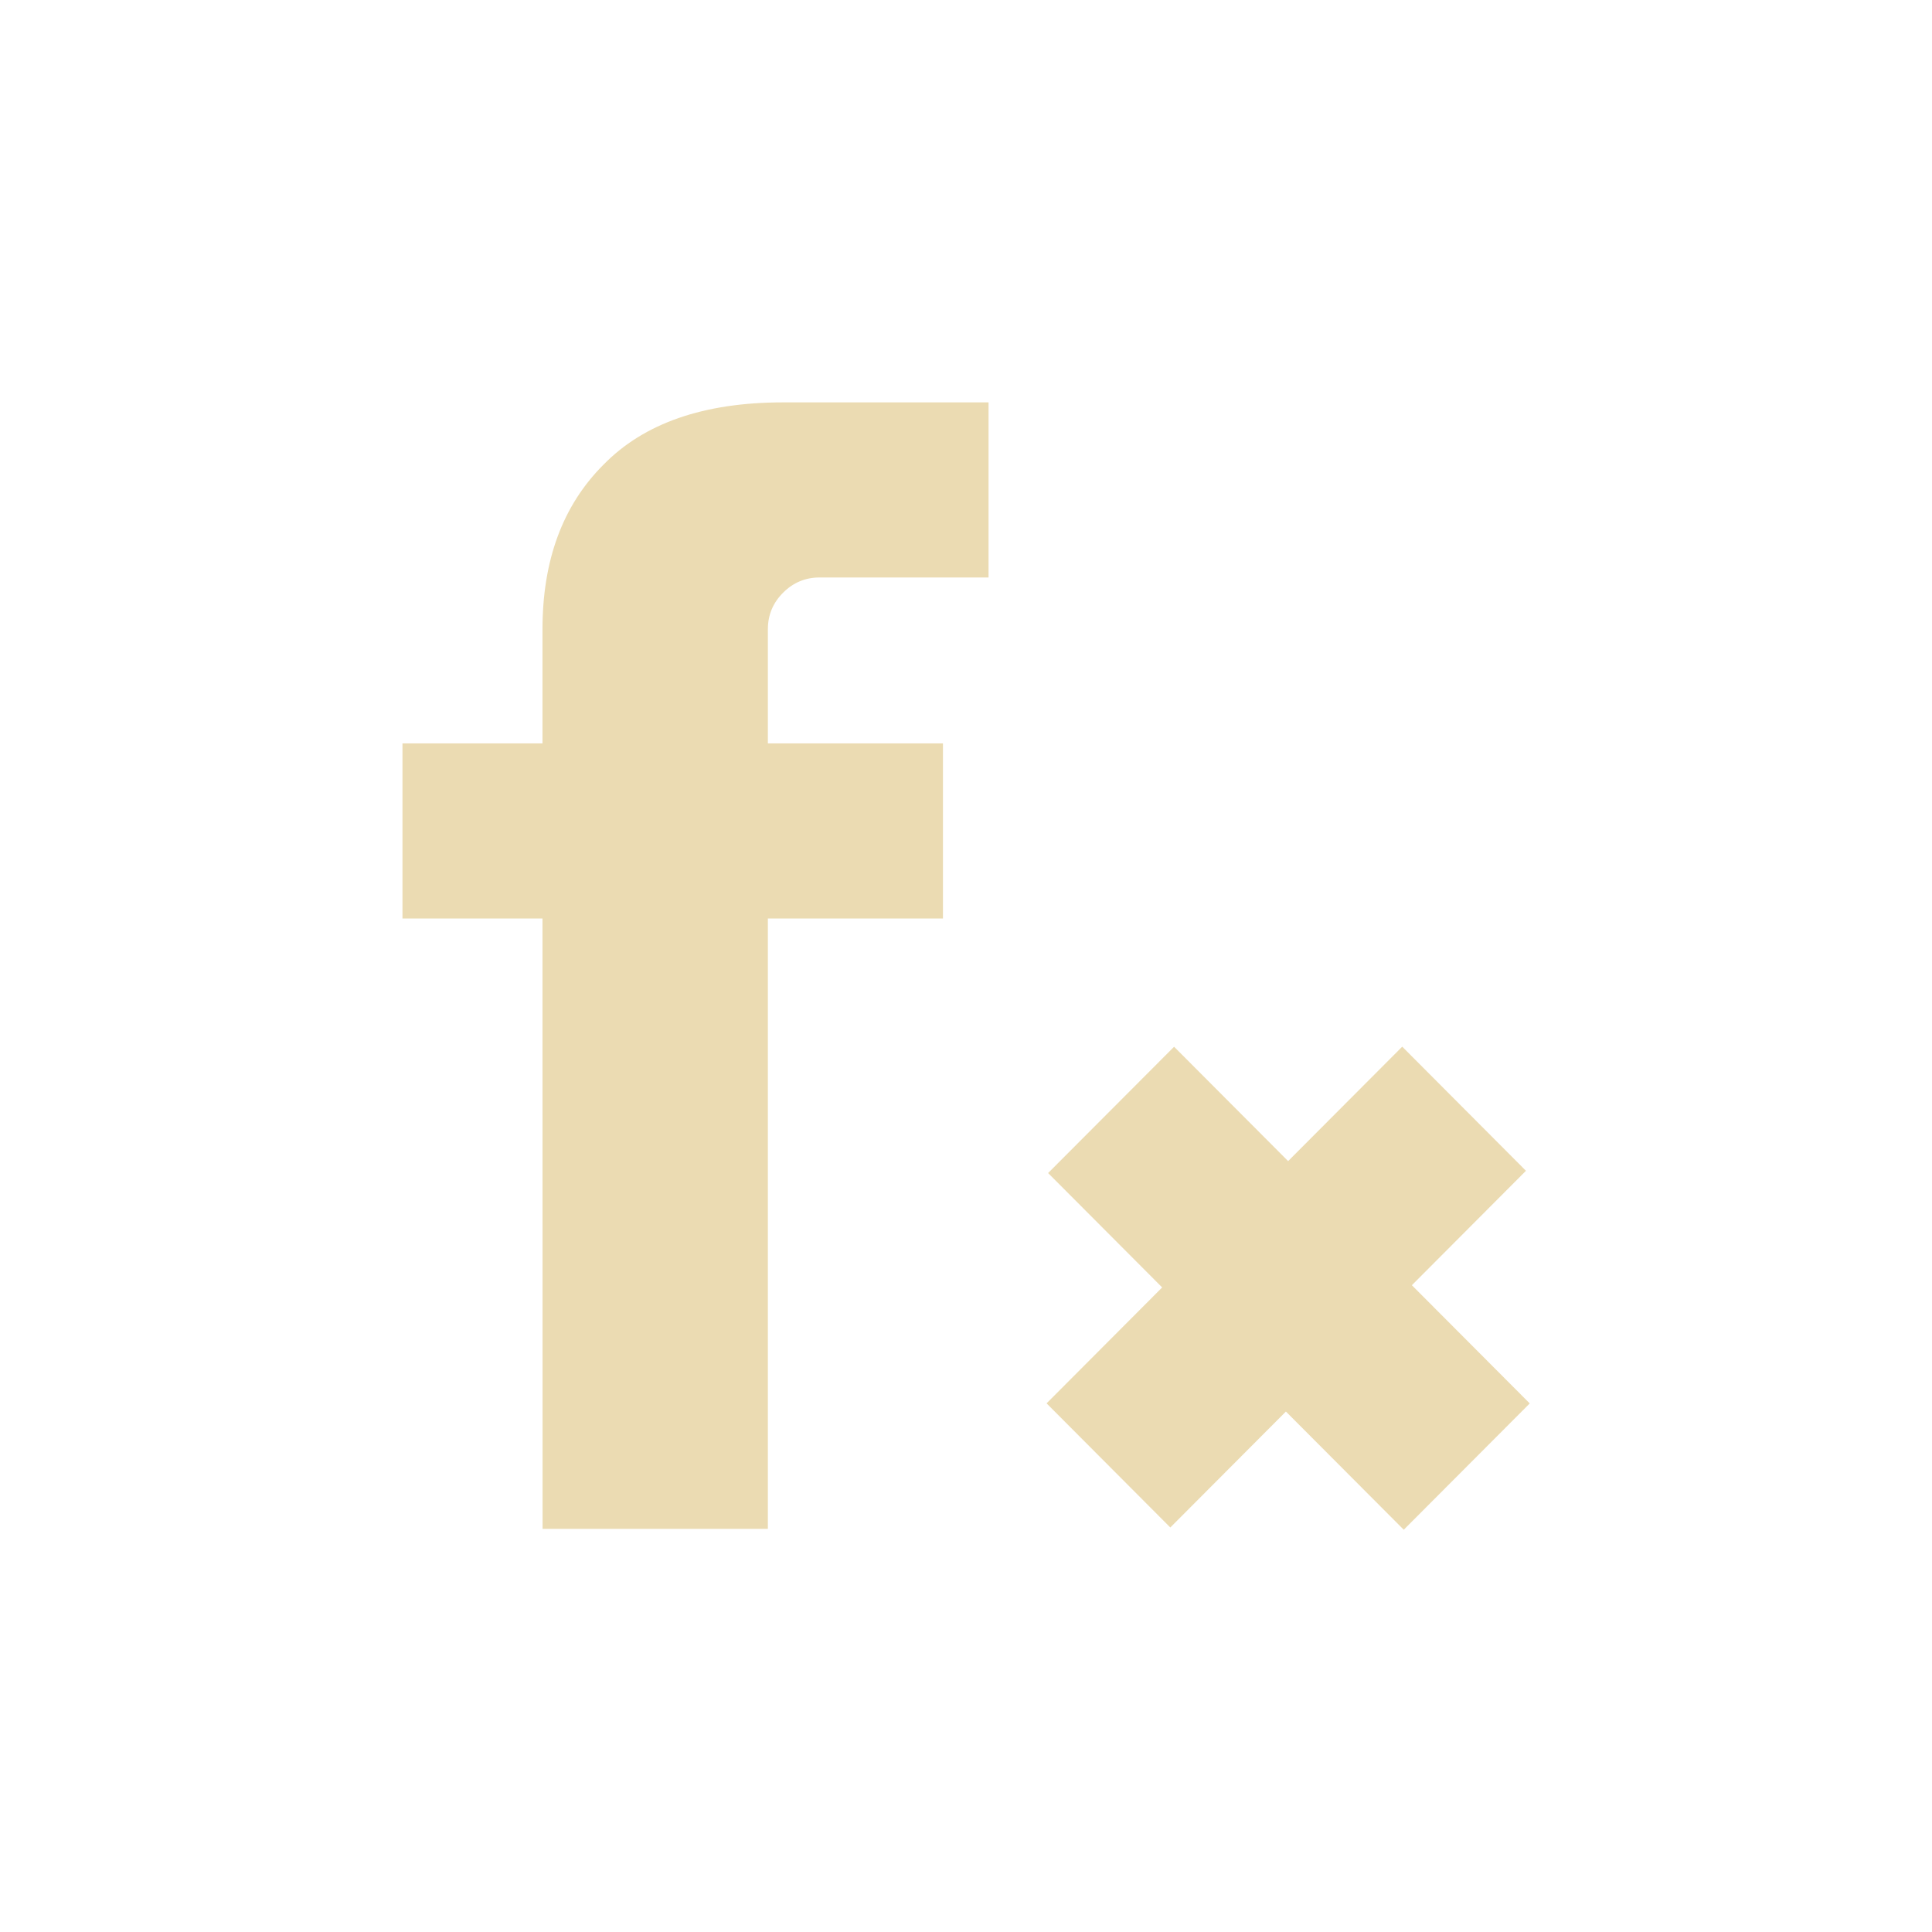 <svg width="24" height="24" version="1.1" viewBox="0 0 24 24" xmlns="http://www.w3.org/2000/svg">
  <defs>
    <style type="text/css">
      .ColorScheme-Text {
        color: #ebdbb2;
      }
    </style>
  </defs>
  <g transform="matrix(.99 0 0 .99 3.473 4.067)" fill="#ebdbb2" stroke-width=".478" aria-label="f">
    <path
      d="m3.299 7.417h-1.757v-2.197h1.757v-1.433q0-1.299 0.764-2.063 0.764-0.783 2.254-0.783h2.579v2.197h-2.12q-0.267 0-0.458 0.191-0.191 0.191-0.191 0.458v1.433h2.197v2.197h-2.197v7.659h-2.827z" />
  </g>
  <path
    d="m17.438 19.003 1.565-1.569-4.418-4.431-1.565 1.569zm-2.9-0.028 4.418-4.431-1.537-1.542-4.418 4.431z"
    fill="#ebdbb2" stroke-width=".611" />
</svg>